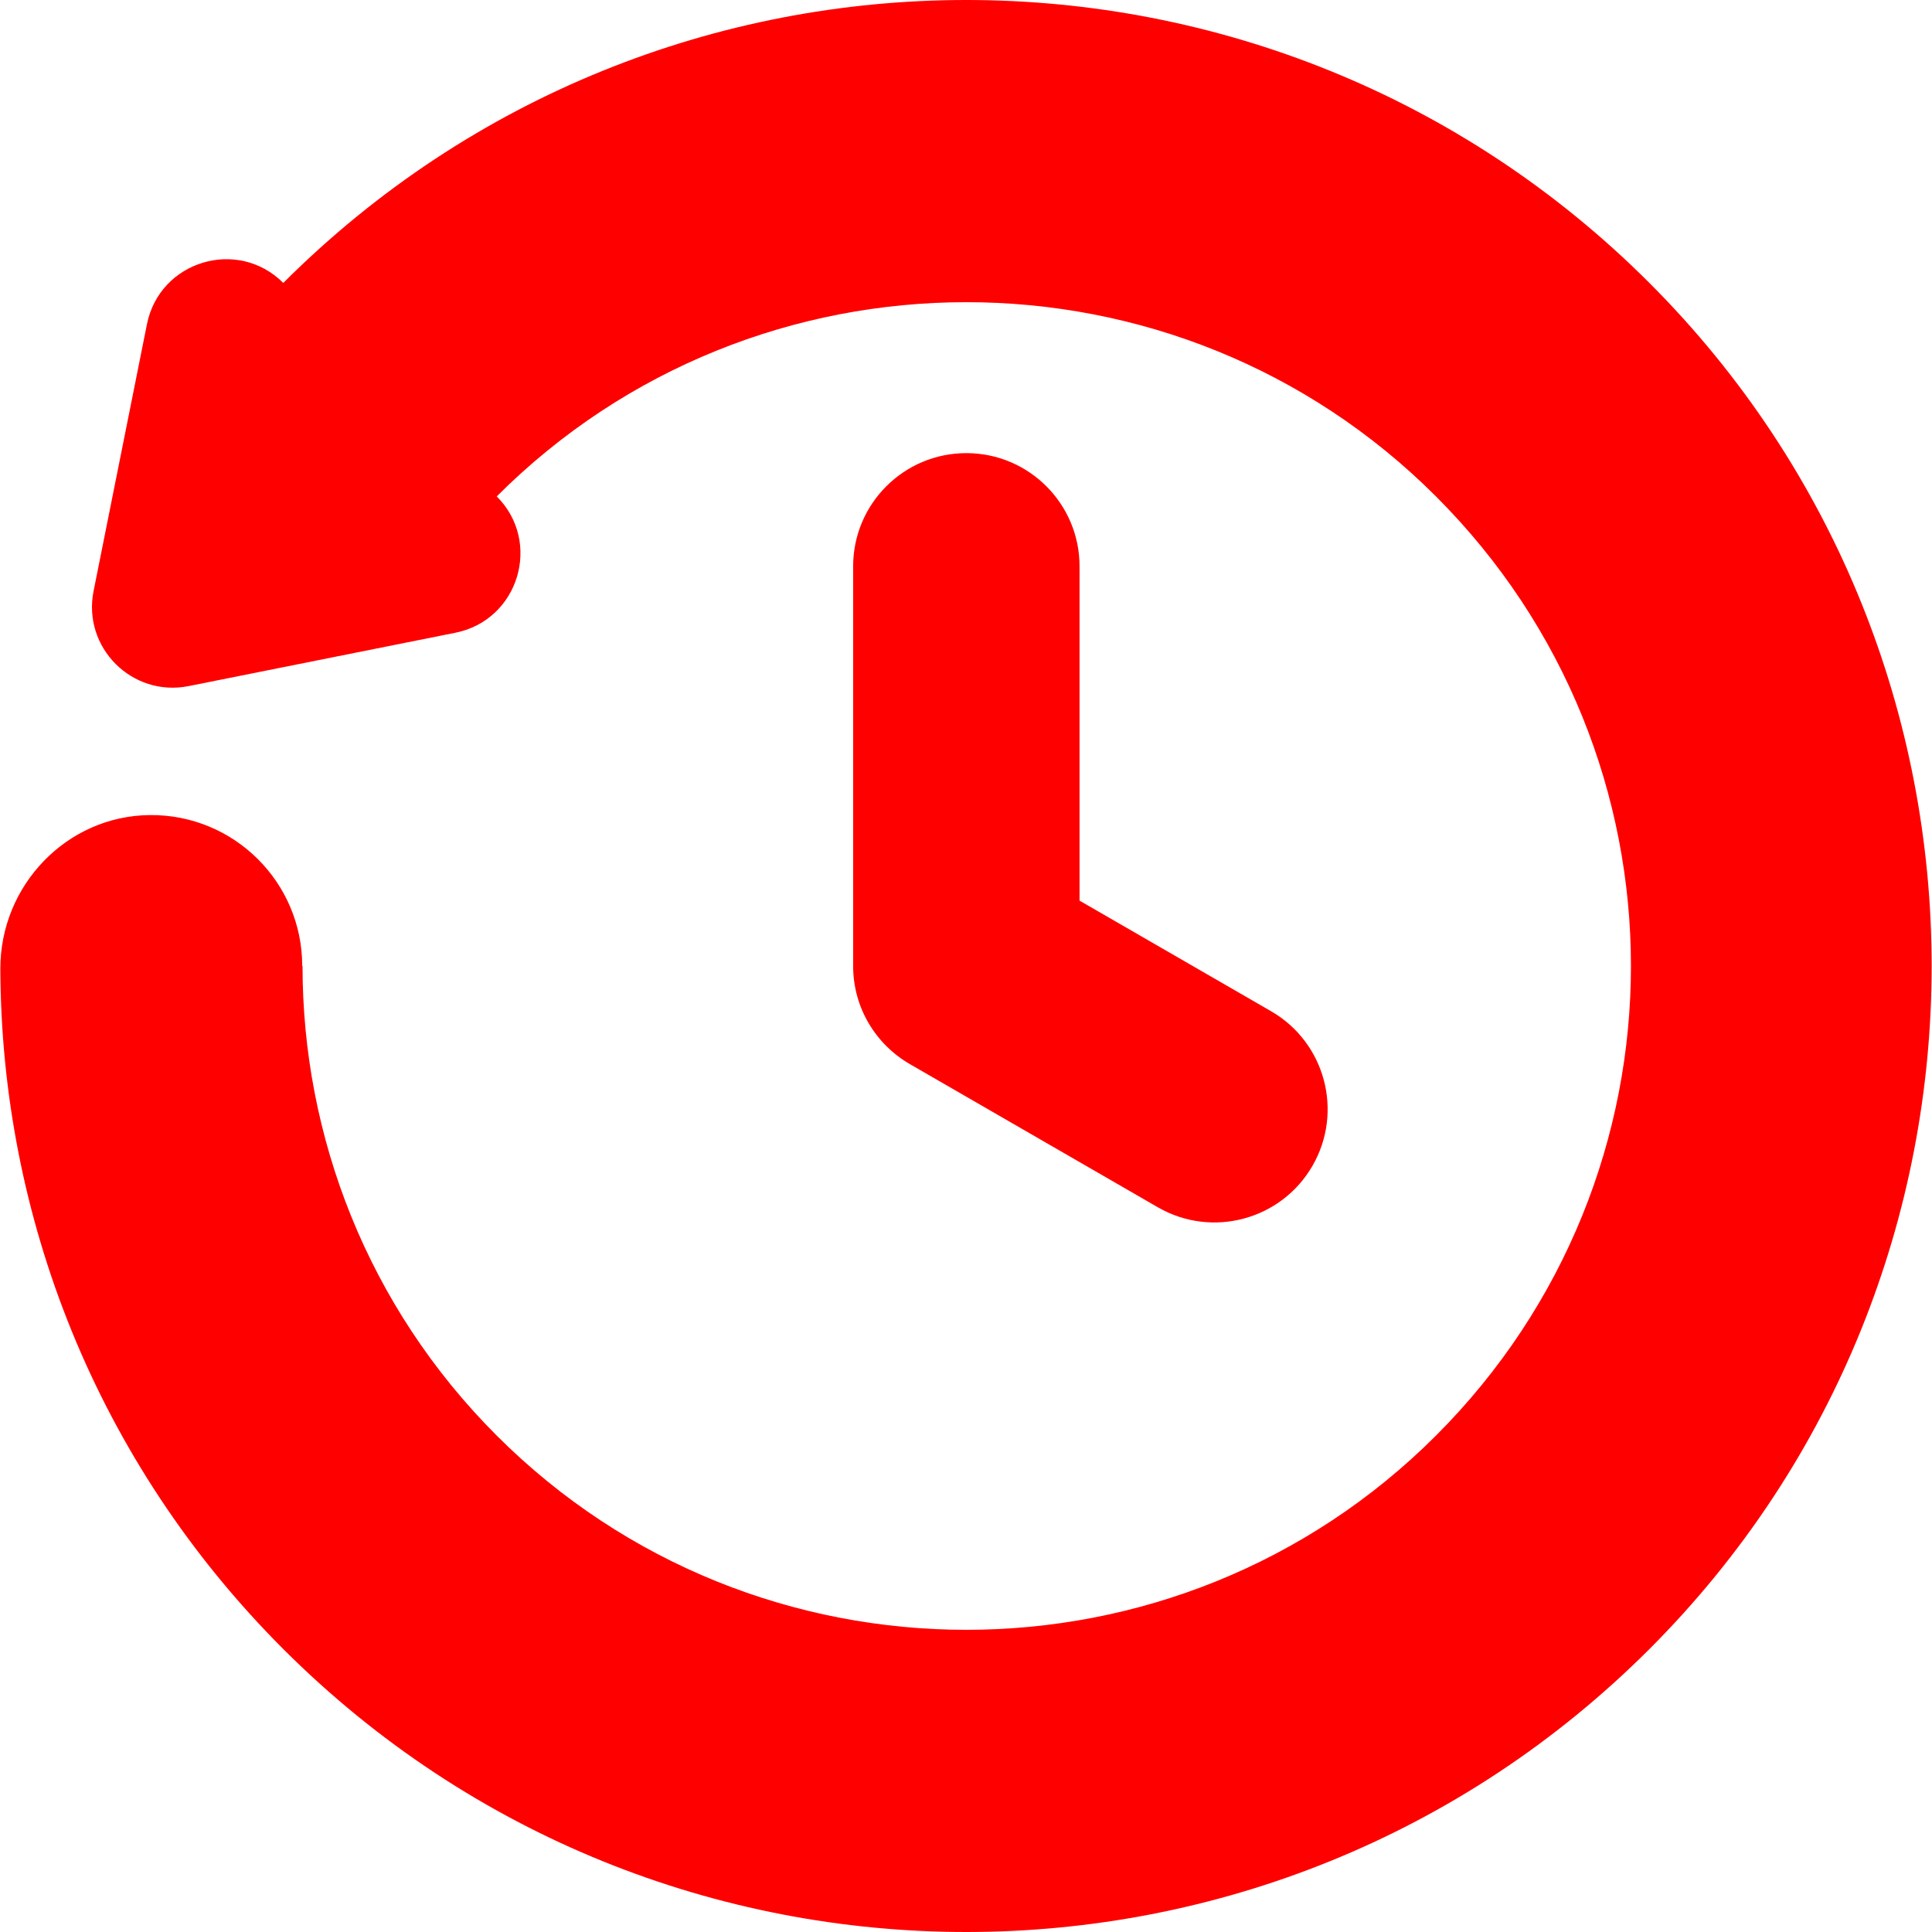 <svg fill="#ff0000" viewBox="0 0 512 512" id="_x30_1" version="1.1" xml:space="preserve"
    xmlns="http://www.w3.org/2000/svg" xmlns:xlink="http://www.w3.org/1999/xlink" stroke="#ff0000"
    stroke-width="0.005">
    <g id="SVGRepo_bgCarrier" stroke-width="0"></g>
    <g id="SVGRepo_tracerCarrier" stroke-linecap="round" stroke-linejoin="round"></g>
    <g id="SVGRepo_iconCarrier">
        <g>
            <path
                d="M437.11,74.98c-99.974-99.974-262.064-99.973-362.038,0.001l0,0c-12.09-12.09-32.776-5.827-36.129,10.939L24.801,156.63 c-2.996,14.979,10.211,28.186,25.19,25.19l70.711-14.142c16.766-3.353,23.029-24.039,10.939-36.129l0,0 c68.622-68.622,180.279-68.622,248.901-0.001c68.9,68.899,68.9,180.003,0,248.903c-68.623,68.622-180.279,68.622-248.901-0.001 C97.329,346.14,80.174,301.07,80.174,256h-0.082c0-22.215-18.109-40.2-40.37-39.998c-22.076,0.2-39.694,18.688-39.629,40.765 c0.194,65.26,25.187,130.46,74.98,180.253c99.974,99.974,262.064,99.974,362.038,0.001C536.84,337.291,536.84,174.709,437.11,74.98 z">
            </path>
            <path
                d="M336.837,267.978l-50.746-29.298v-88.596c0-16.569-13.431-30-30-30h0c-16.569,0-30,13.431-30,30V256 c0,11.103,6.036,20.79,15.002,25.978l-0.002,0.003l65.746,37.958c14.349,8.284,32.696,3.368,40.981-10.981v0 C356.102,294.61,351.186,276.262,336.837,267.978z">
            </path>
        </g>
    </g>
</svg>